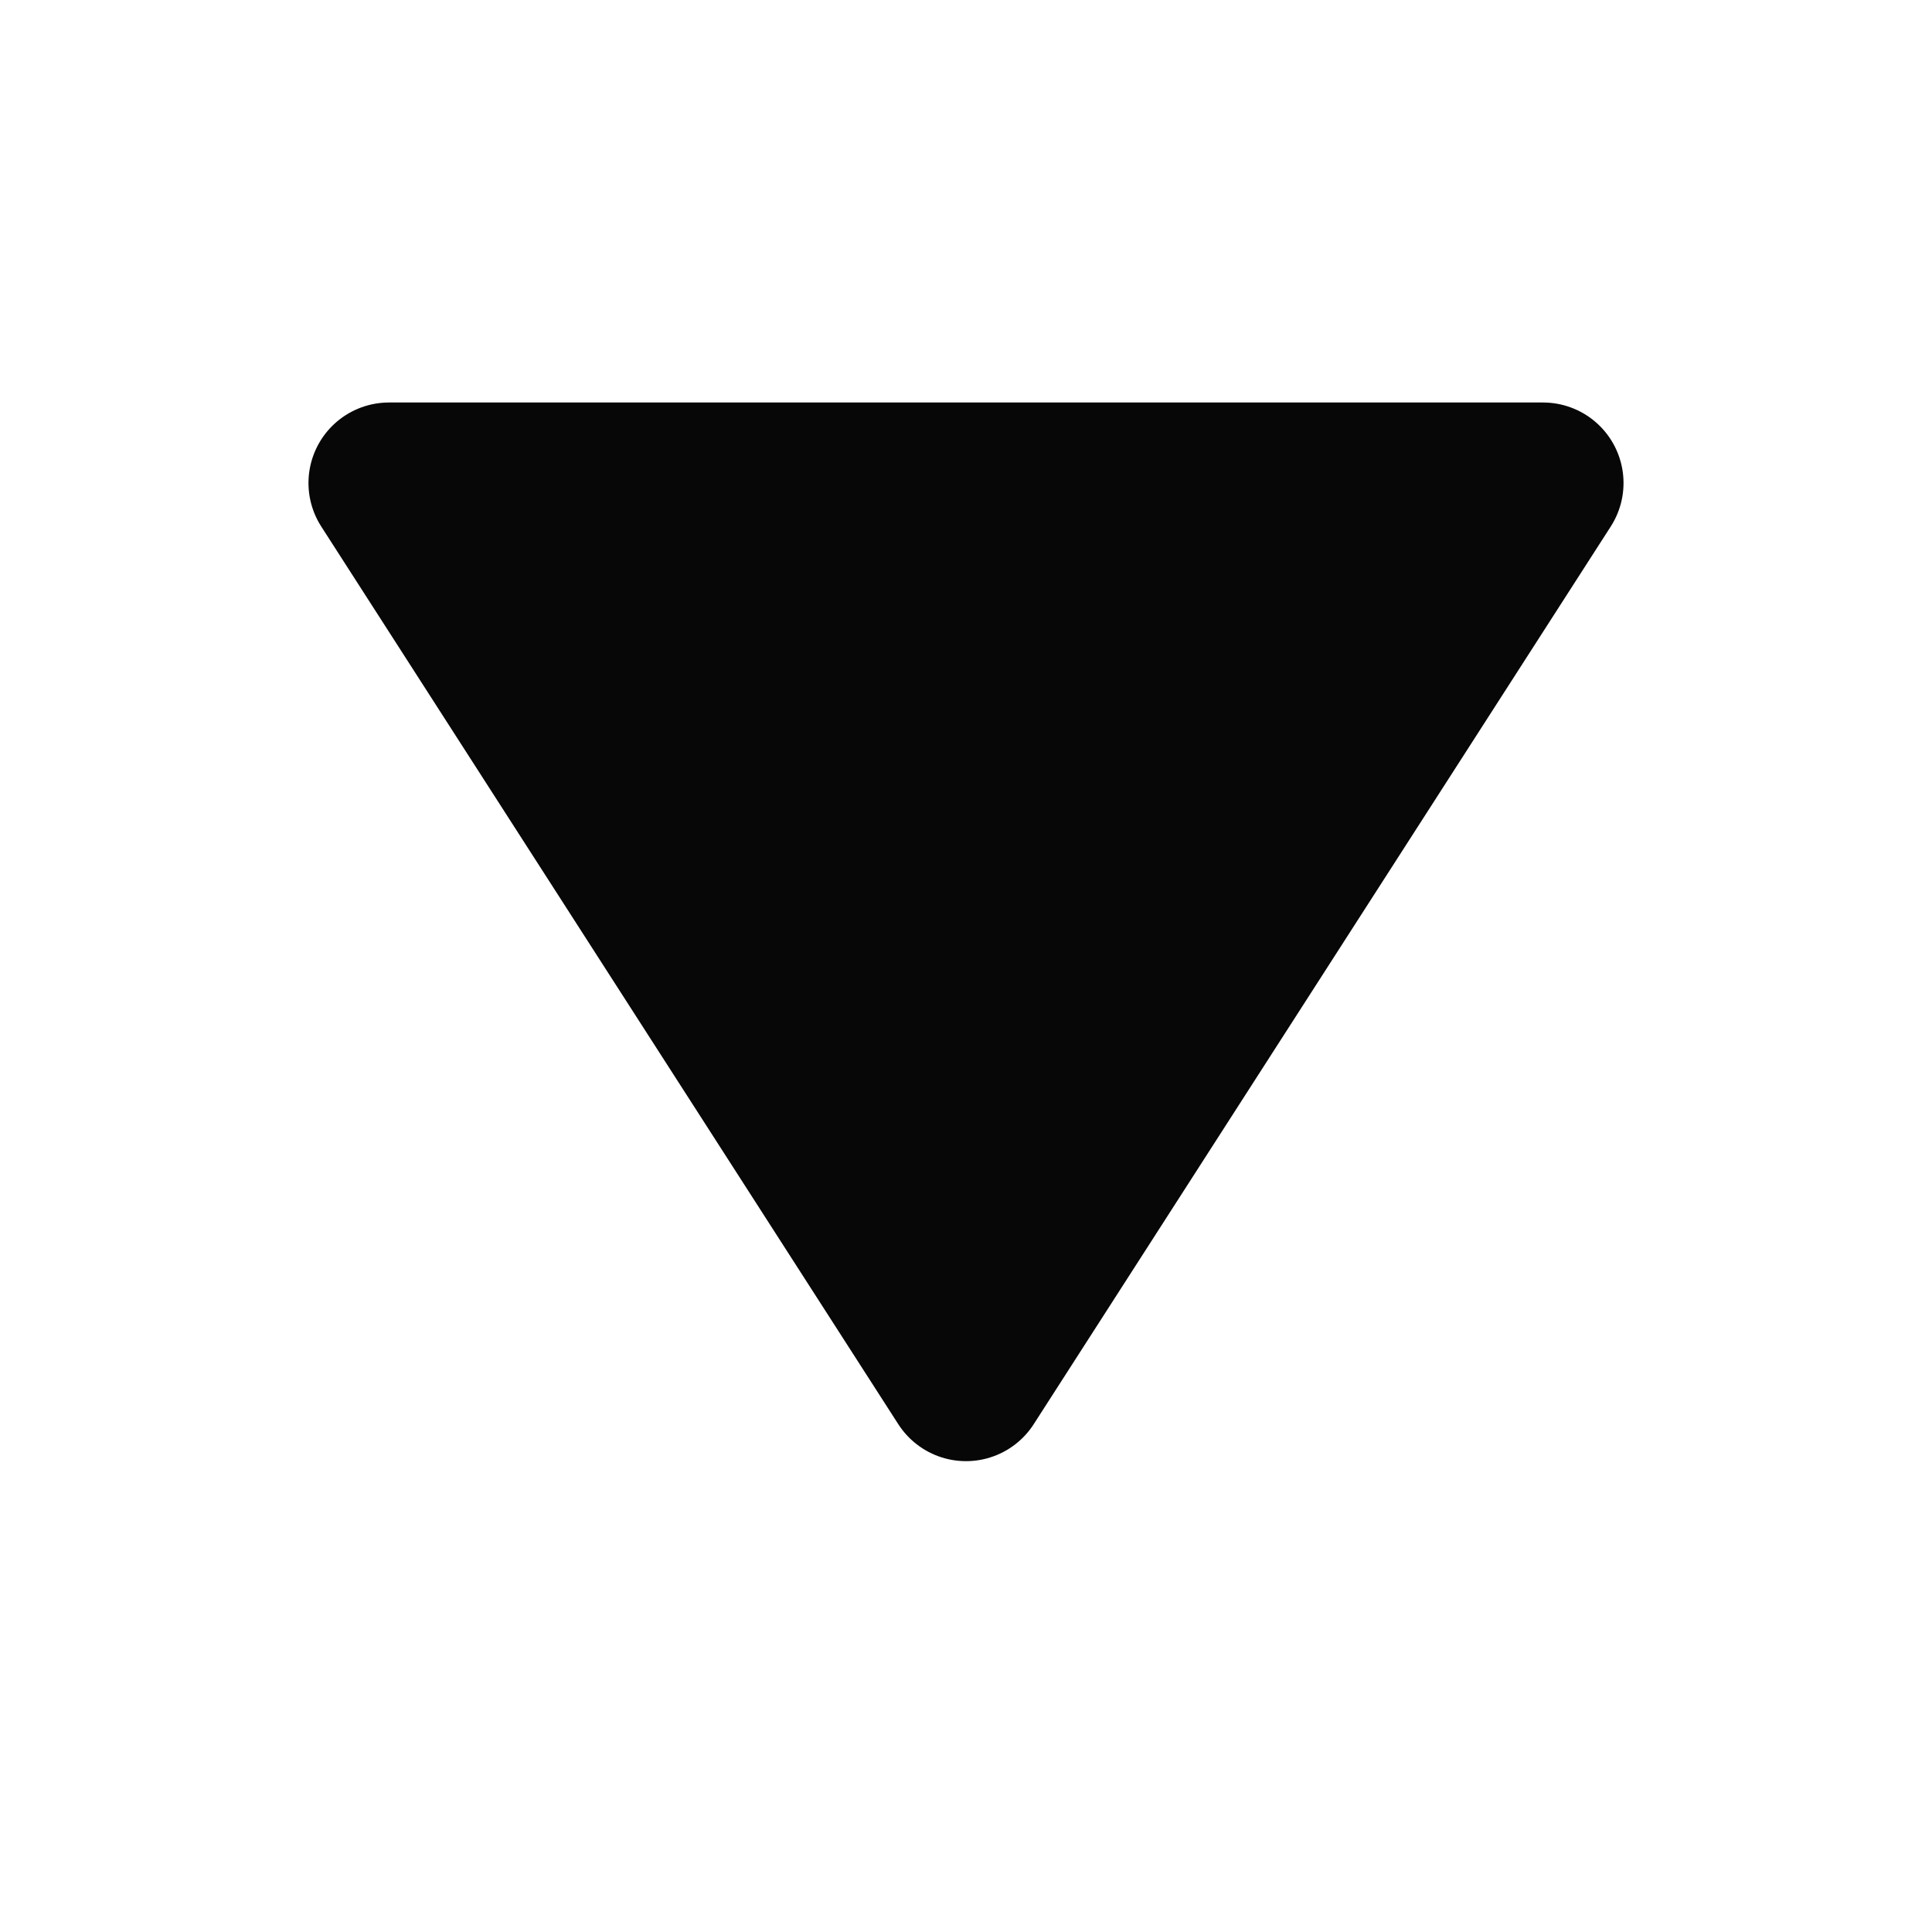 <svg width="24" height="24" viewBox="0 0 24 24" fill="none" xmlns="http://www.w3.org/2000/svg">
<path d="M4.832 6L19.168 6L12 17.151L4.832 6Z" fill="#070707" stroke="#070707" stroke-width="2" stroke-linecap="round" stroke-linejoin="round"/>
</svg>
